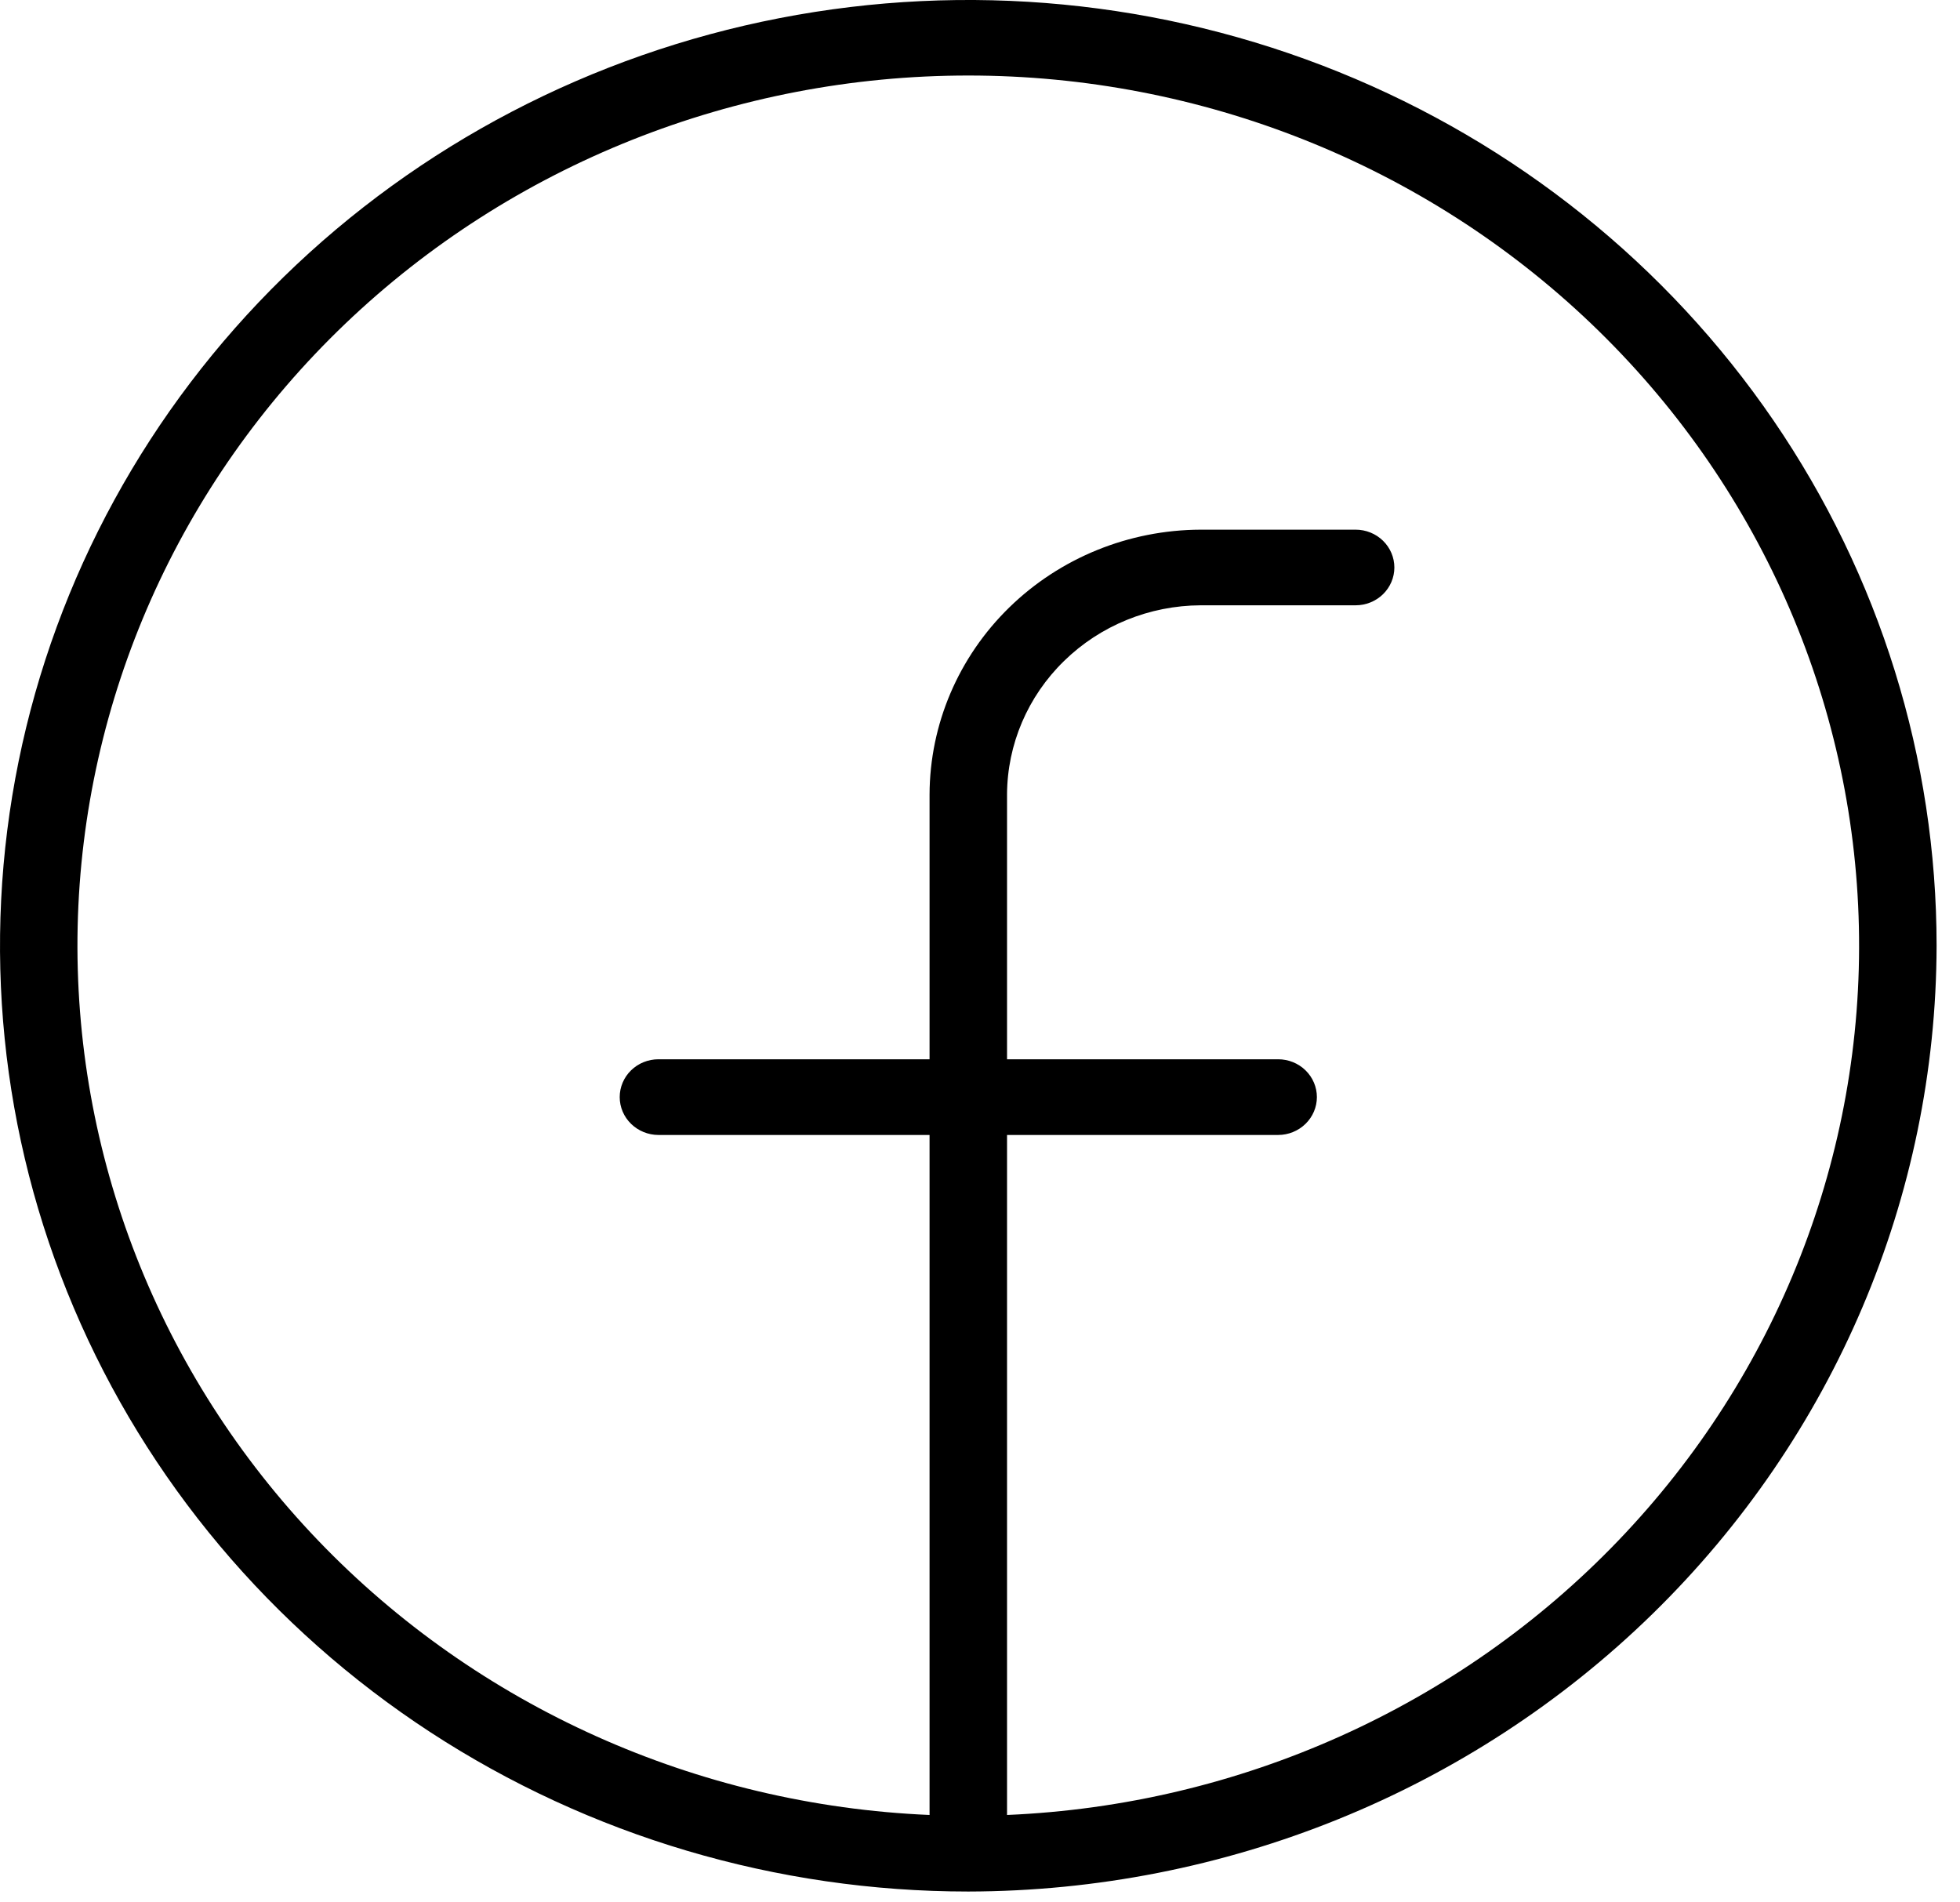 <svg width="34" height="33" viewBox="0 0 34 33" fill="none" xmlns="http://www.w3.org/2000/svg">
<path d="M33.594 16.406C33.594 13.161 32.609 9.989 30.763 7.291C28.917 4.593 26.294 2.491 23.225 1.249C20.155 0.007 16.778 -0.318 13.52 0.315C10.262 0.948 7.269 2.511 4.92 4.805C2.571 7.1 0.971 10.023 0.323 13.206C-0.325 16.388 0.007 19.687 1.279 22.685C2.55 25.683 4.703 28.245 7.465 30.048C10.227 31.85 13.475 32.812 16.797 32.812C21.249 32.804 25.516 31.073 28.664 27.998C31.812 24.923 33.585 20.755 33.594 16.406ZM17.469 31.484V19.688H22.172C22.35 19.688 22.521 19.618 22.647 19.495C22.773 19.372 22.844 19.205 22.844 19.031C22.844 18.857 22.773 18.69 22.647 18.567C22.521 18.444 22.35 18.375 22.172 18.375H17.469V13.781C17.473 12.912 17.828 12.08 18.458 11.466C19.087 10.851 19.939 10.504 20.828 10.5H23.516C23.694 10.5 23.865 10.431 23.991 10.308C24.117 10.185 24.188 10.018 24.188 9.844C24.188 9.67 24.117 9.503 23.991 9.38C23.865 9.257 23.694 9.188 23.516 9.188H20.828C19.582 9.192 18.389 9.677 17.507 10.538C16.626 11.398 16.129 12.564 16.125 13.781V18.375H11.422C11.244 18.375 11.073 18.444 10.947 18.567C10.821 18.69 10.75 18.857 10.75 19.031C10.75 19.205 10.821 19.372 10.947 19.495C11.073 19.618 11.244 19.688 11.422 19.688H16.125V31.484C12.089 31.312 8.281 29.603 5.519 26.723C2.757 23.843 1.26 20.021 1.347 16.076C1.435 12.131 3.102 8.376 5.989 5.616C8.877 2.856 12.757 1.31 16.797 1.31C20.837 1.31 24.717 2.856 27.604 5.616C30.492 8.376 32.158 12.131 32.246 16.076C32.334 20.021 30.837 23.843 28.074 26.723C25.312 29.603 21.505 31.312 17.469 31.484Z" fill="black"/>
</svg>
